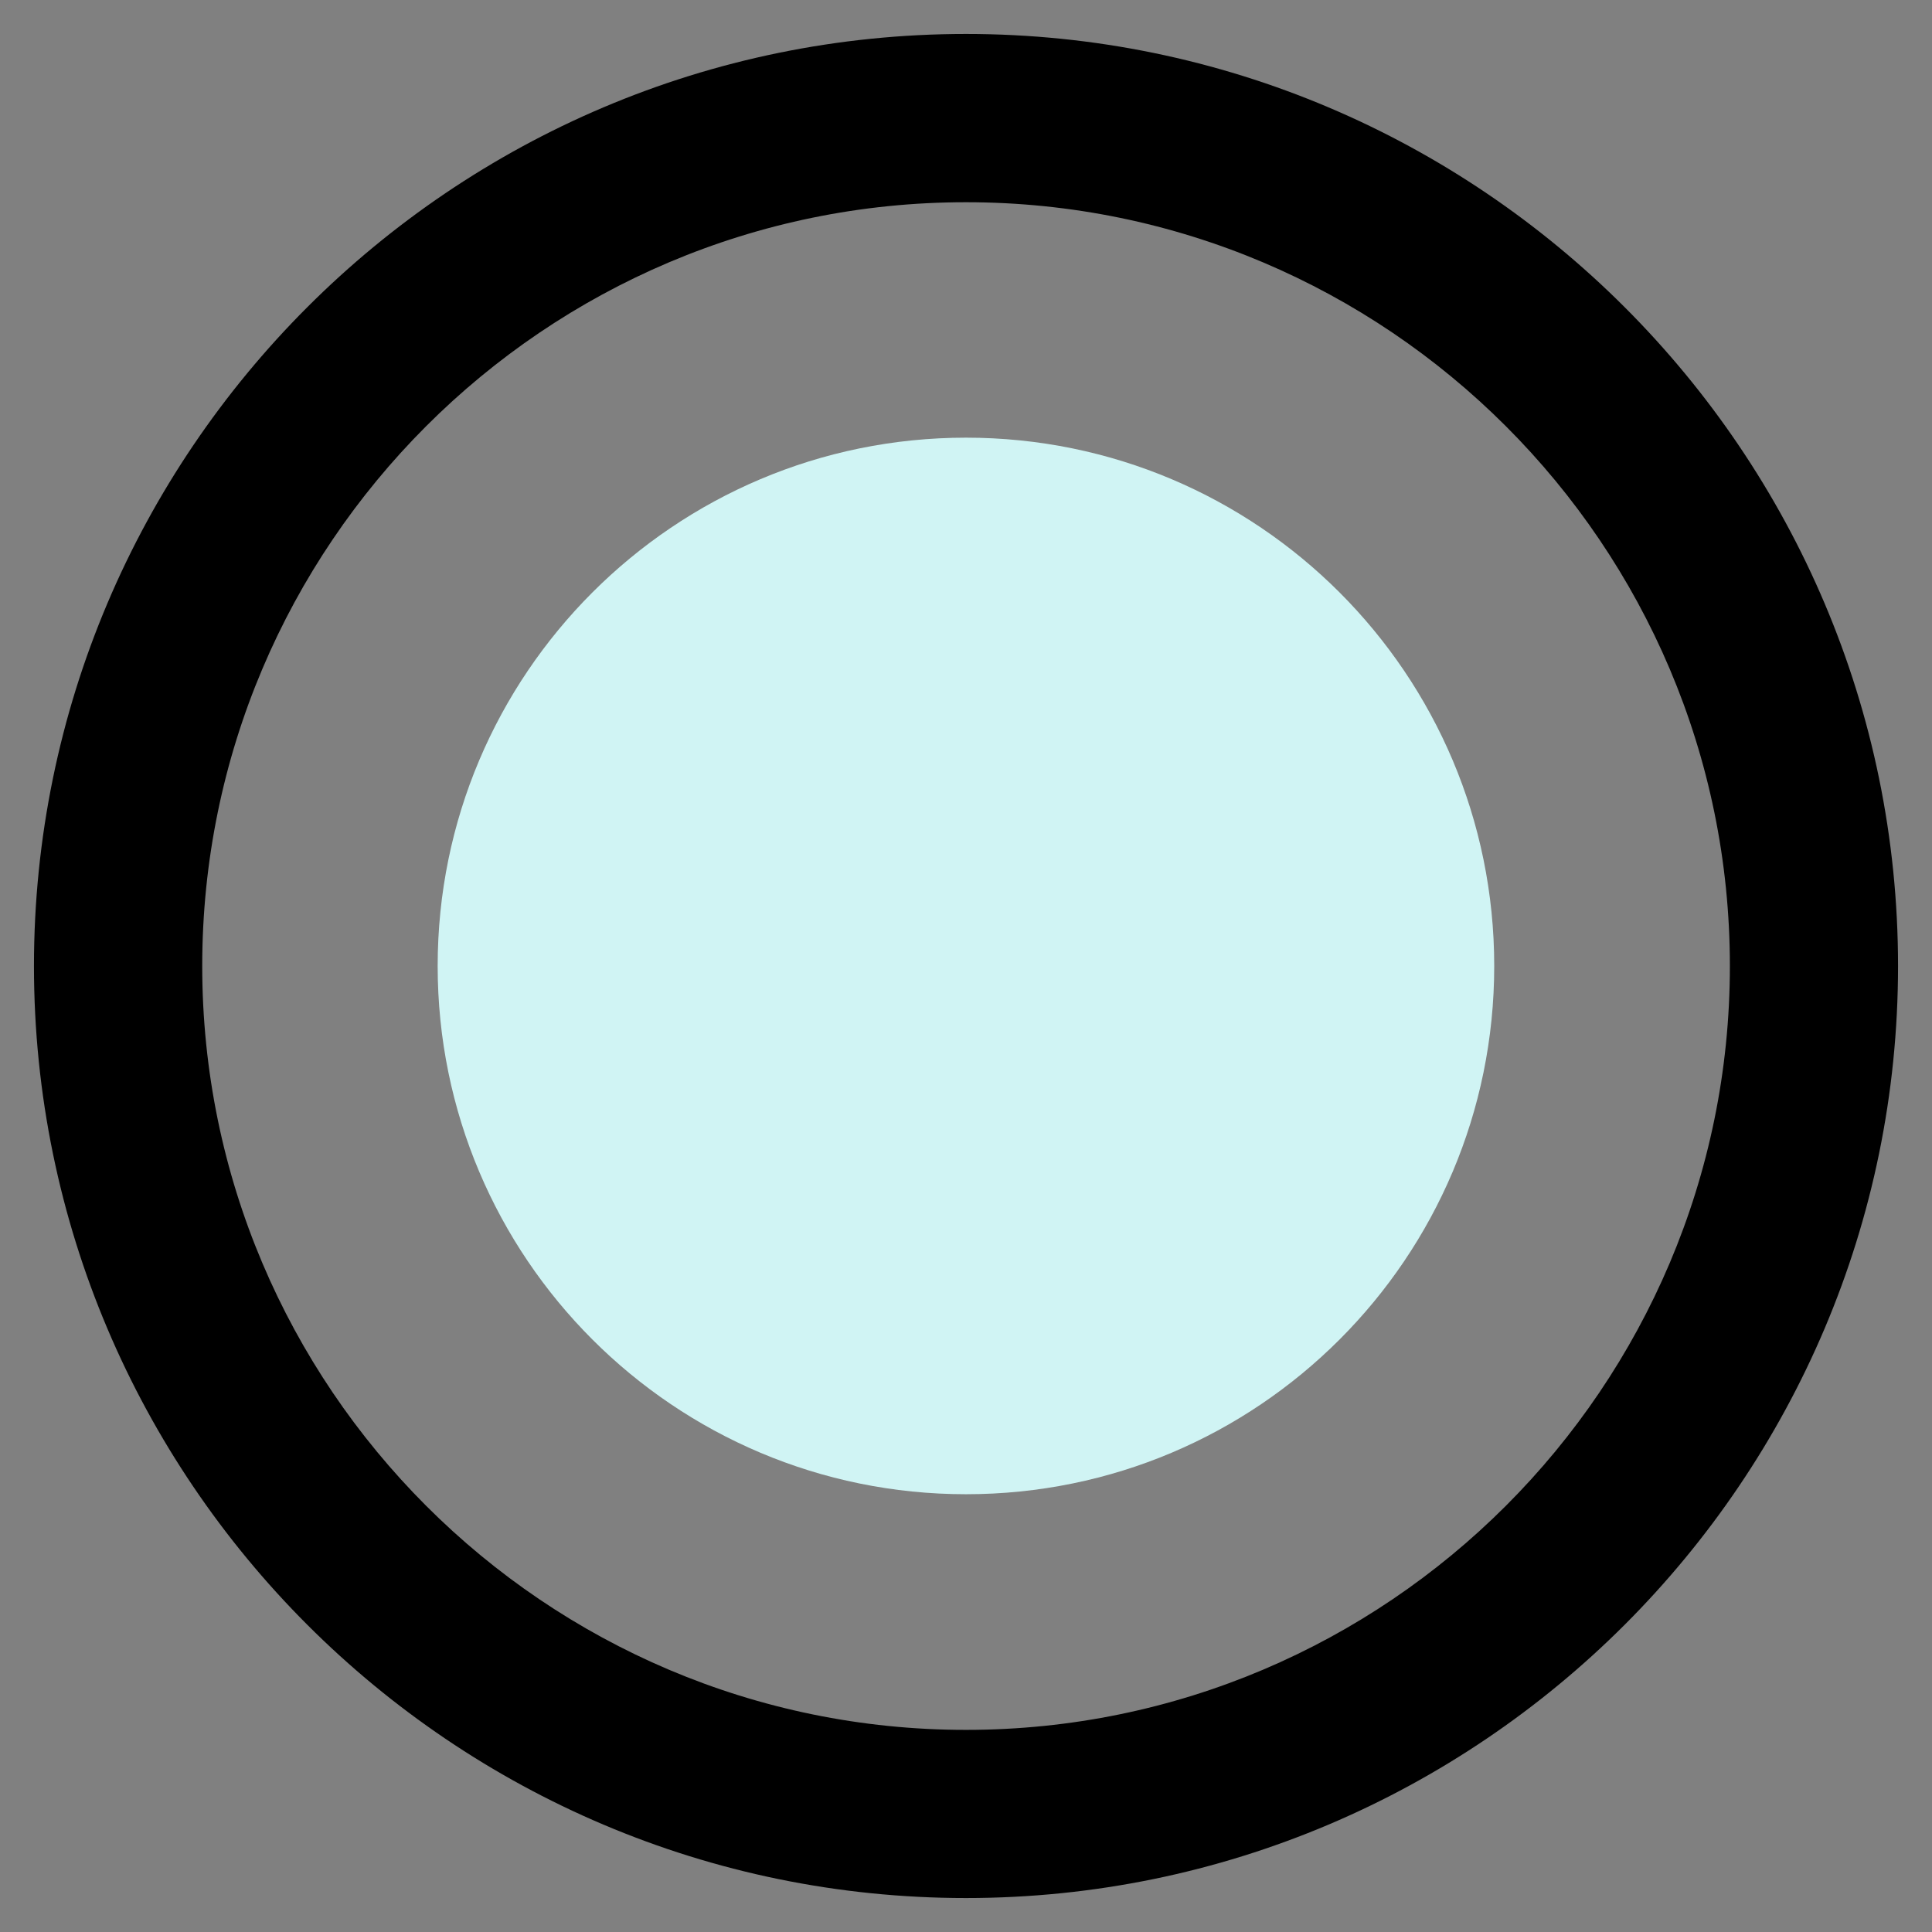 <?xml version="1.0" encoding="utf-8"?>
<!-- Generator: Adobe Illustrator 16.0.0, SVG Export Plug-In . SVG Version: 6.00 Build 0)  -->
<!DOCTYPE svg PUBLIC "-//W3C//DTD SVG 1.1//EN" "http://www.w3.org/Graphics/SVG/1.1/DTD/svg11.dtd">
<svg version="1.1" id="radio" xmlns="http://www.w3.org/2000/svg" xmlns:xlink="http://www.w3.org/1999/xlink" x="0px" y="0px"
	 width="256px" height="256px" viewBox="0 0 256 256" enable-background="new 0 0 256 256" xml:space="preserve">
<rect x="0" y="0" width="256" height="256" fill="#808080" stroke="none"/>
<g id="checked_x5F_hover">
	<path id="border_1_" d="M128,251.5C59.896,251.5,4.5,196.09,4.5,128C4.5,59.897,59.896,4.5,128,4.5
		c68.09,0,123.5,55.397,123.5,123.5C251.5,196.09,196.09,251.5,128,251.5z M128,26.796C72.19,26.796,26.796,72.191,26.796,128
		c0,55.796,45.395,101.218,101.204,101.218c55.796,0,101.218-45.422,101.218-101.218C229.218,72.191,183.796,26.796,128,26.796z"/>
	<path id="fill_1_" fill="#D0F4F4" d="M197.993,128c0,38.669-31.324,69.993-69.993,69.993c-38.656,0-70.007-31.324-70.007-69.993
		c0-38.663,31.351-70.007,70.007-70.007C166.669,57.993,197.993,89.337,197.993,128z"/>
</g>
</svg>
